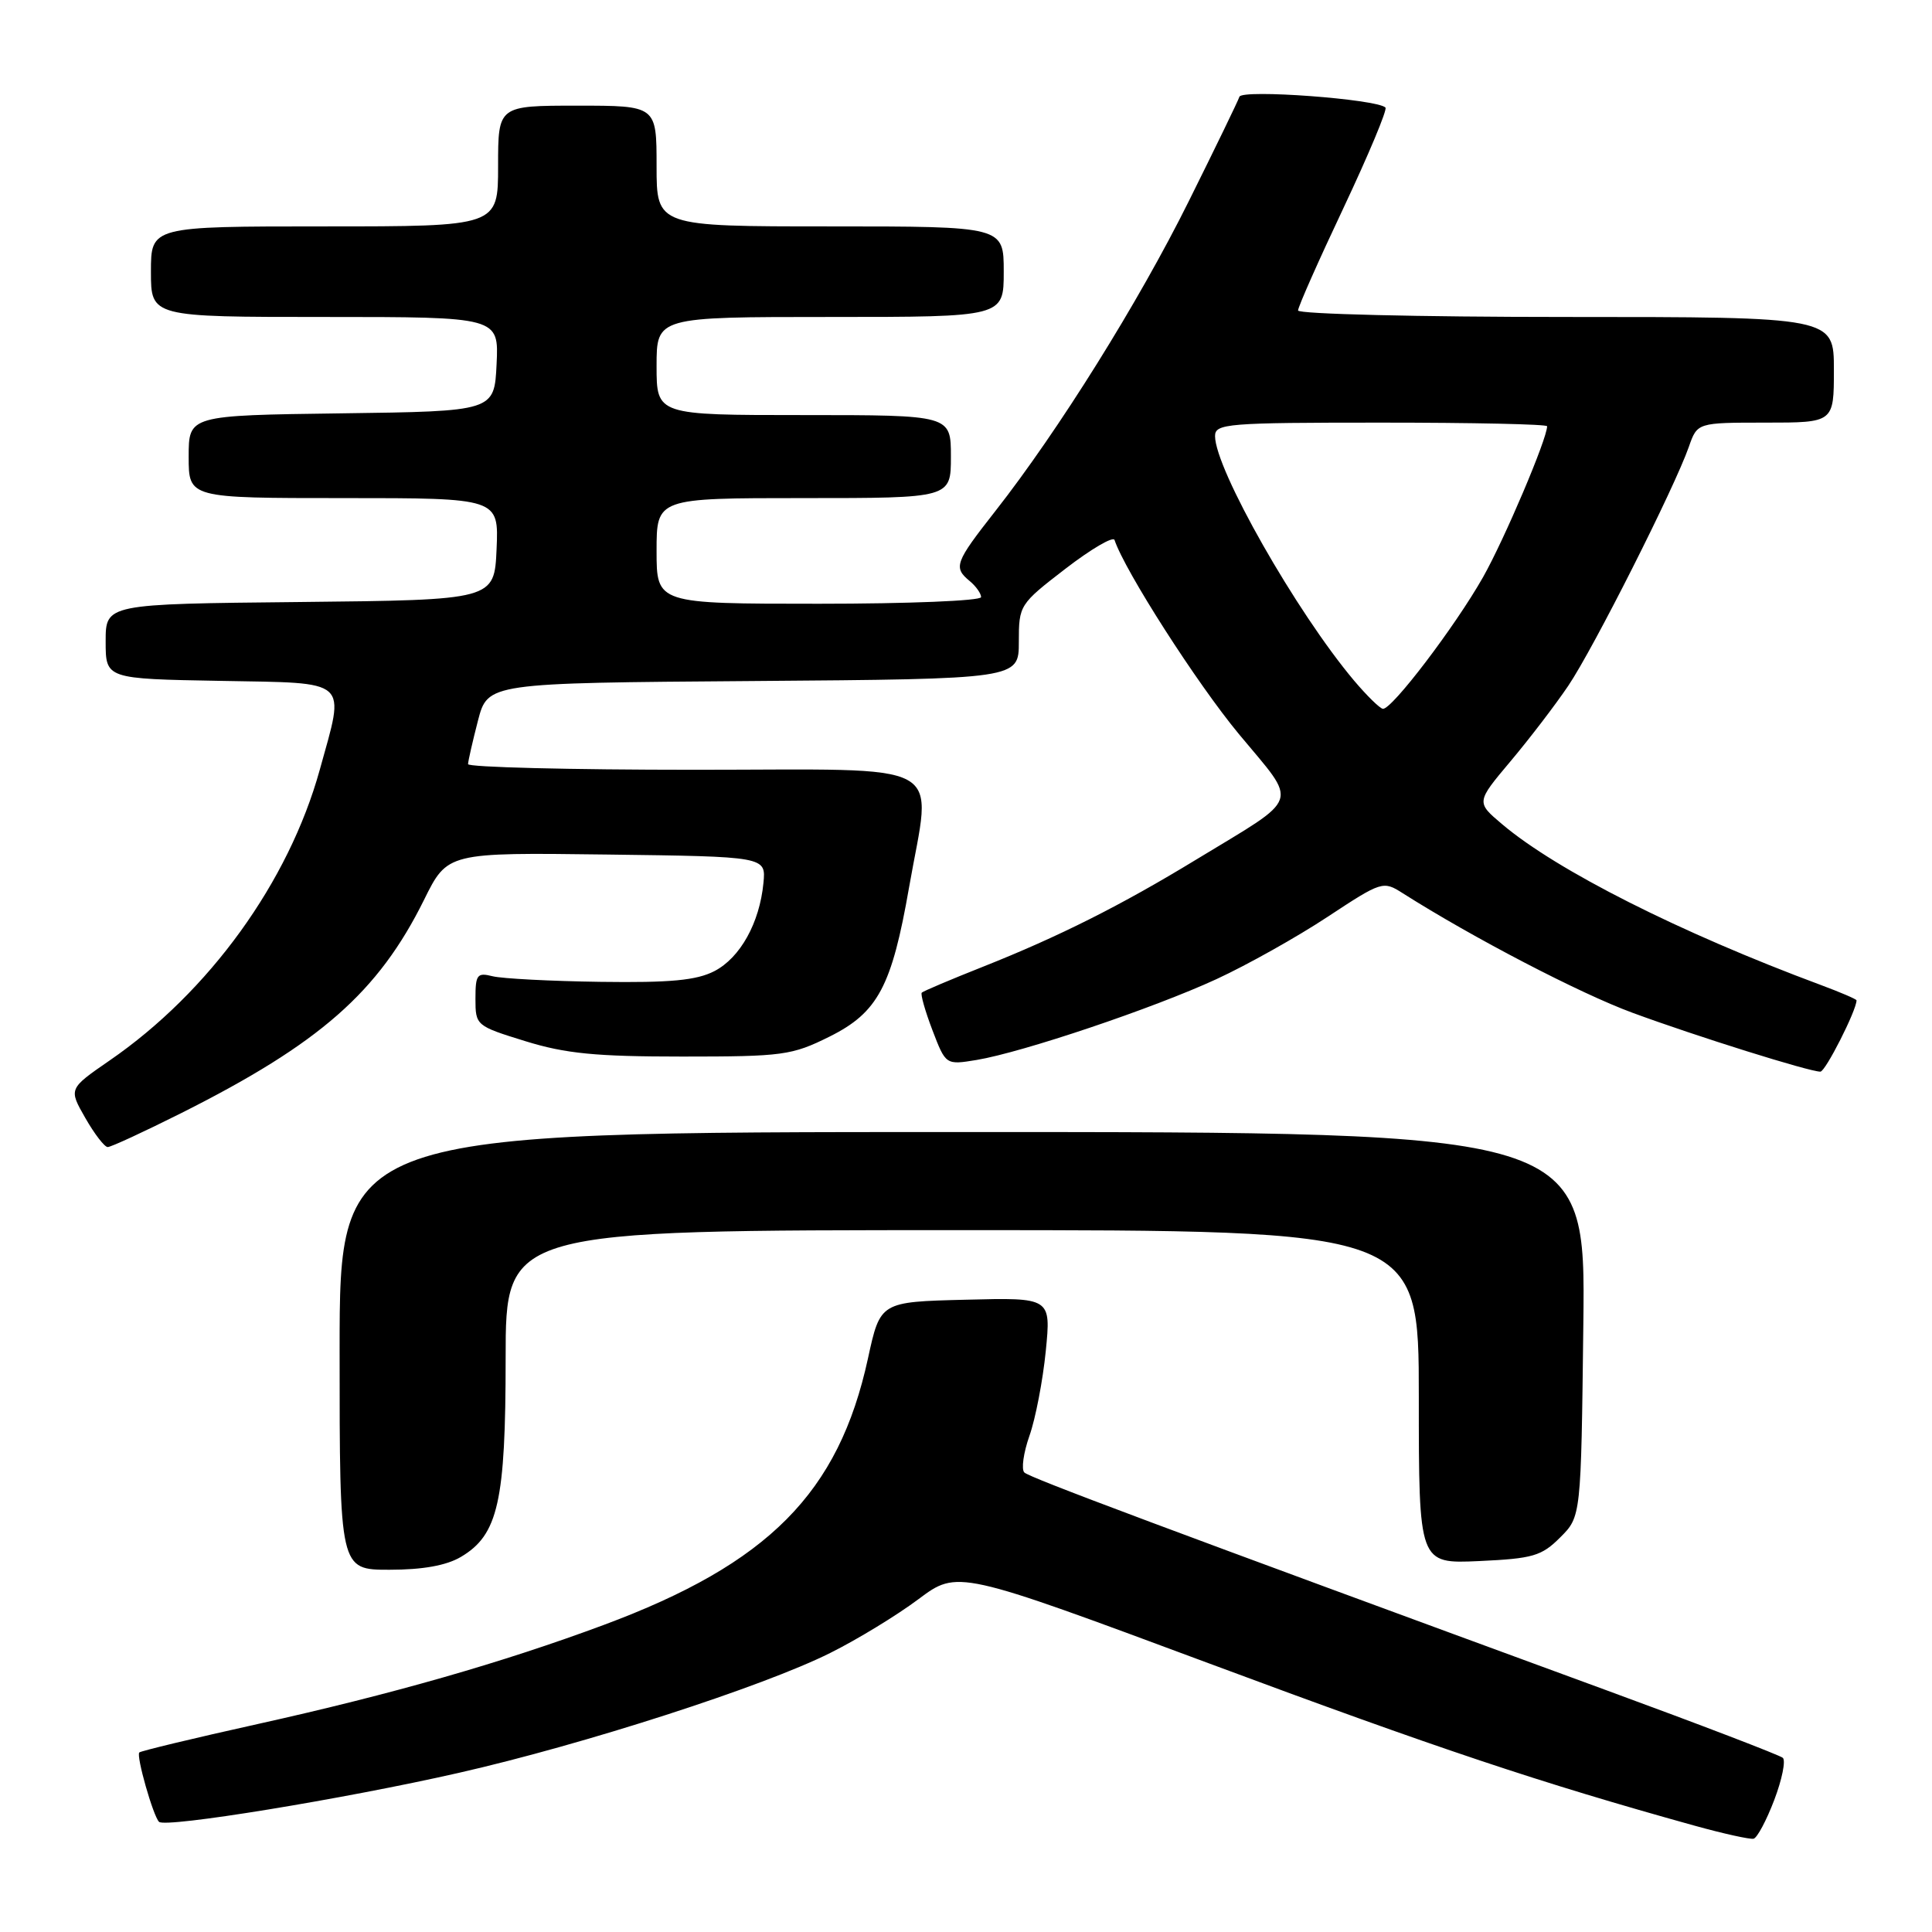 <?xml version="1.0" encoding="UTF-8" standalone="no"?>
<!DOCTYPE svg PUBLIC "-//W3C//DTD SVG 1.1//EN" "http://www.w3.org/Graphics/SVG/1.1/DTD/svg11.dtd" >
<svg xmlns="http://www.w3.org/2000/svg" xmlns:xlink="http://www.w3.org/1999/xlink" version="1.1" viewBox="0 0 256 256">
 <g >
 <path fill="currentColor"
d=" M 235.10 238.50 C 236.13 235.79 236.64 233.28 236.23 232.92 C 235.83 232.57 225.38 228.56 213.00 224.02 C 153.62 202.23 136.44 195.80 135.73 195.11 C 135.31 194.70 135.61 192.51 136.41 190.24 C 137.21 187.98 138.18 182.93 138.57 179.03 C 139.27 171.93 139.27 171.93 127.95 172.22 C 116.64 172.50 116.64 172.50 115.01 180.00 C 111.13 197.82 101.84 207.19 79.98 215.32 C 66.59 220.30 51.99 224.48 34.16 228.44 C 25.73 230.31 18.66 232.01 18.46 232.21 C 18.02 232.65 20.29 240.62 21.07 241.40 C 21.90 242.24 45.61 238.37 60.80 234.91 C 77.32 231.16 101.09 223.49 110.00 219.03 C 113.58 217.25 118.84 214.04 121.70 211.90 C 126.89 208.02 126.89 208.02 160.26 220.43 C 190.57 231.71 204.06 236.22 224.50 241.90 C 228.35 242.97 231.89 243.75 232.36 243.64 C 232.84 243.52 234.07 241.21 235.10 238.50 Z  M 61.07 206.30 C 66.01 203.38 67.00 198.98 67.00 179.98 C 67.00 163.00 67.00 163.00 127.50 163.00 C 188.00 163.00 188.00 163.00 188.00 185.11 C 188.00 207.21 188.00 207.21 195.98 206.85 C 203.12 206.52 204.26 206.19 206.73 203.72 C 209.50 200.96 209.50 200.96 209.80 175.48 C 210.10 150.00 210.10 150.00 127.55 150.00 C 45.00 150.00 45.00 150.00 45.00 179.00 C 45.00 208.00 45.00 208.00 51.60 208.00 C 56.01 208.00 59.14 207.44 61.07 206.30 Z  M 24.00 147.50 C 42.41 138.25 50.12 131.48 56.19 119.23 C 59.29 112.96 59.29 112.96 80.40 113.23 C 101.50 113.50 101.50 113.50 101.16 117.00 C 100.65 122.29 98.08 126.91 94.66 128.68 C 92.29 129.90 88.85 130.23 79.58 130.10 C 72.97 130.01 66.54 129.67 65.28 129.36 C 63.22 128.84 63.00 129.13 63.00 132.35 C 63.00 135.88 63.08 135.94 69.61 137.96 C 74.94 139.61 78.94 140.00 90.41 140.00 C 103.76 140.00 104.92 139.84 109.93 137.35 C 116.33 134.16 118.17 130.70 120.46 117.56 C 123.45 100.41 126.36 102.00 92.00 102.00 C 75.50 102.00 62.01 101.66 62.02 101.25 C 62.03 100.84 62.62 98.25 63.33 95.50 C 64.63 90.50 64.63 90.50 99.82 90.24 C 135.00 89.97 135.00 89.97 135.00 85.05 C 135.00 80.19 135.09 80.05 141.18 75.36 C 144.58 72.74 147.51 71.03 147.68 71.55 C 149.06 75.67 158.60 90.56 164.17 97.28 C 172.08 106.81 172.58 105.34 158.50 113.90 C 148.52 119.98 140.31 124.10 130.29 128.08 C 126.00 129.78 122.34 131.33 122.14 131.53 C 121.95 131.72 122.58 133.96 123.55 136.50 C 125.32 141.12 125.32 141.12 129.41 140.45 C 135.52 139.43 152.83 133.60 161.19 129.74 C 165.24 127.87 171.86 124.16 175.89 121.50 C 183.10 116.75 183.27 116.70 185.86 118.35 C 195.16 124.25 209.33 131.63 216.32 134.20 C 224.85 137.34 239.73 142.00 241.21 142.00 C 241.88 142.00 246.00 133.87 246.00 132.55 C 246.00 132.40 243.86 131.48 241.25 130.51 C 222.61 123.58 206.28 115.34 199.05 109.22 C 195.59 106.30 195.59 106.30 200.13 100.90 C 202.63 97.93 206.09 93.41 207.81 90.86 C 211.14 85.93 221.89 64.61 223.78 59.21 C 224.90 56.00 224.90 56.00 233.95 56.00 C 243.00 56.00 243.00 56.00 243.00 49.00 C 243.00 42.00 243.00 42.00 207.50 42.00 C 187.97 42.00 172.00 41.61 172.00 41.14 C 172.00 40.66 174.72 34.53 178.04 27.51 C 181.35 20.48 183.85 14.52 183.58 14.25 C 182.46 13.13 164.57 11.80 164.23 12.82 C 164.04 13.39 161.02 19.62 157.51 26.68 C 150.88 40.03 140.26 57.05 131.88 67.73 C 126.52 74.56 126.30 75.18 128.50 77.00 C 129.32 77.68 130.00 78.64 130.00 79.12 C 130.00 79.61 120.33 80.00 108.50 80.00 C 87.00 80.00 87.00 80.00 87.00 73.00 C 87.00 66.00 87.00 66.00 106.50 66.00 C 126.00 66.00 126.00 66.00 126.00 60.50 C 126.00 55.00 126.00 55.00 106.50 55.00 C 87.00 55.00 87.00 55.00 87.00 48.50 C 87.00 42.00 87.00 42.00 110.00 42.00 C 133.00 42.00 133.00 42.00 133.00 36.00 C 133.00 30.00 133.00 30.00 110.00 30.00 C 87.00 30.00 87.00 30.00 87.00 22.00 C 87.00 14.00 87.00 14.00 76.50 14.00 C 66.00 14.00 66.00 14.00 66.00 22.00 C 66.00 30.00 66.00 30.00 43.00 30.00 C 20.00 30.00 20.00 30.00 20.00 36.00 C 20.00 42.00 20.00 42.00 43.05 42.00 C 66.10 42.00 66.10 42.00 65.80 48.25 C 65.50 54.50 65.50 54.50 45.25 54.77 C 25.00 55.04 25.00 55.04 25.00 60.52 C 25.00 66.00 25.00 66.00 45.55 66.00 C 66.09 66.00 66.09 66.00 65.80 72.75 C 65.50 79.50 65.50 79.50 39.75 79.77 C 14.00 80.03 14.00 80.03 14.00 84.99 C 14.00 89.95 14.00 89.95 29.25 90.22 C 46.54 90.54 45.74 89.82 42.37 102.00 C 38.25 116.87 27.72 131.44 14.51 140.53 C 9.09 144.27 9.09 144.27 11.30 148.13 C 12.51 150.25 13.85 151.99 14.27 151.99 C 14.69 152.00 19.07 149.97 24.00 147.50 Z  M 179.41 90.17 C 171.77 81.09 161.00 62.15 161.00 57.78 C 161.00 56.13 162.58 56.00 183.00 56.00 C 195.10 56.00 205.00 56.21 205.00 56.48 C 205.00 58.15 199.35 71.45 196.51 76.48 C 192.79 83.04 184.41 94.05 183.24 93.92 C 182.83 93.87 181.11 92.18 179.41 90.17 Z "/>
</g>
</svg>